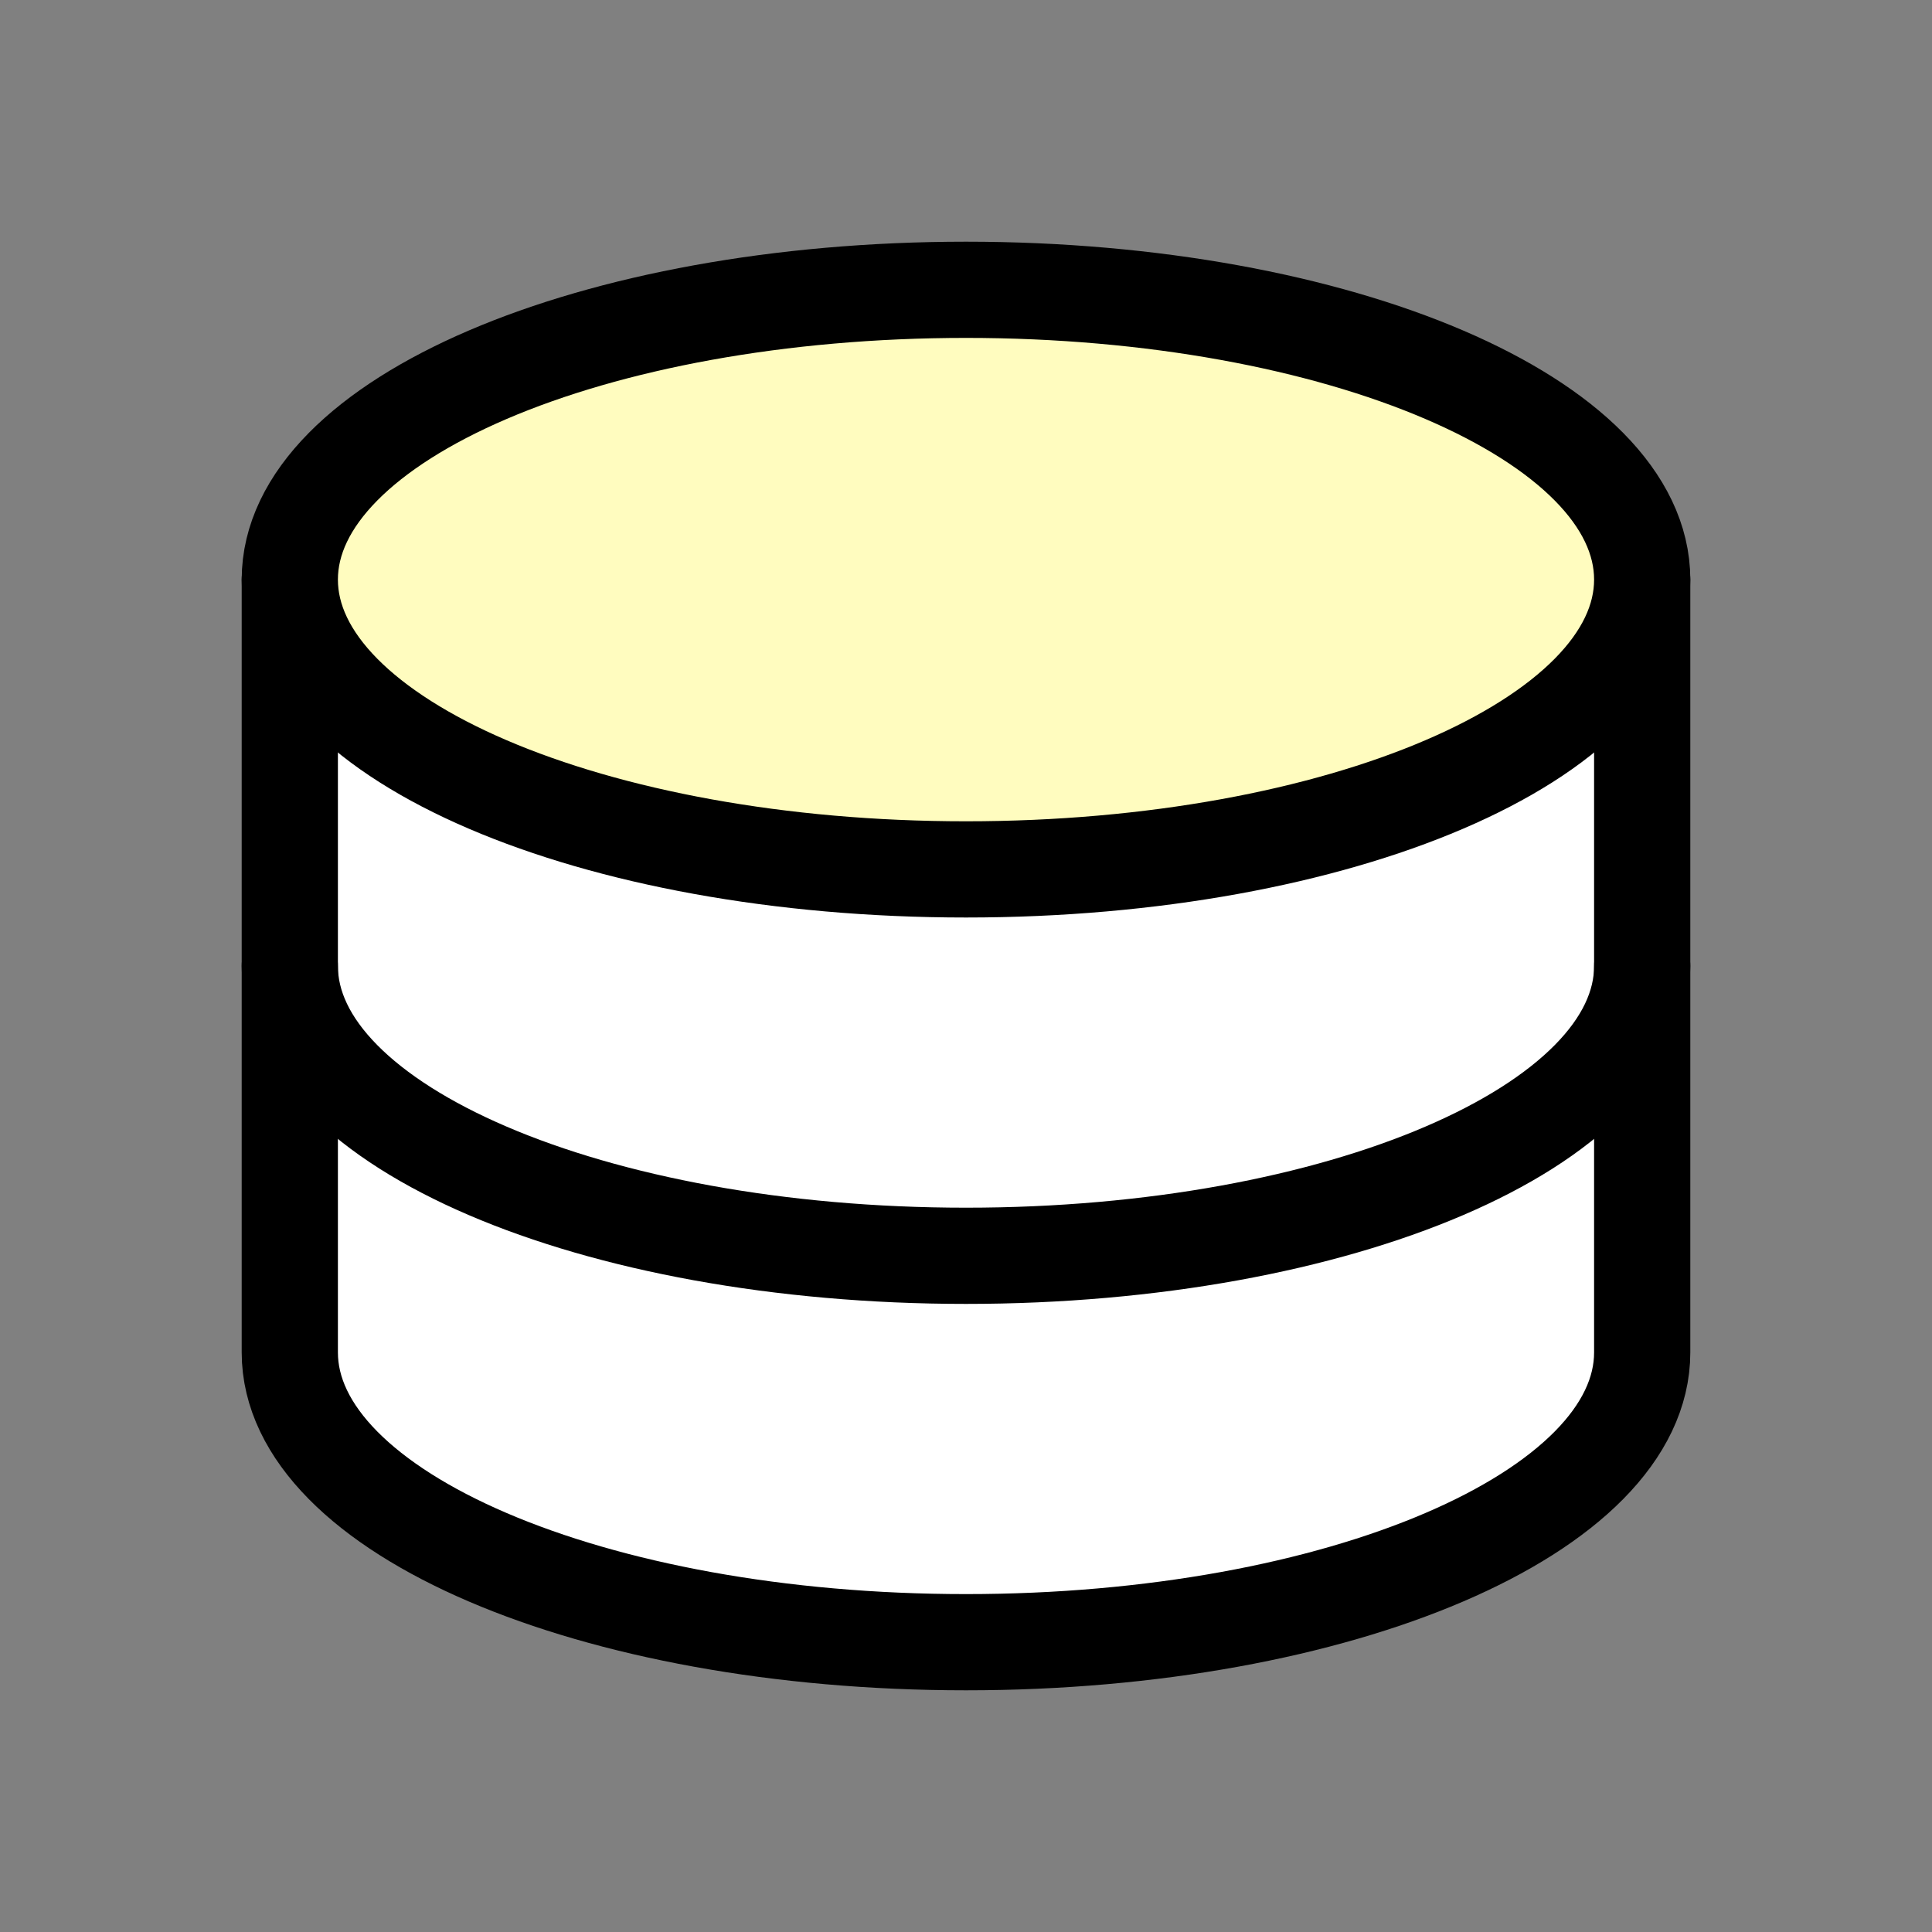 <?xml version="1.0" encoding="UTF-8"?>
<svg xmlns="http://www.w3.org/2000/svg" xmlns:xlink="http://www.w3.org/1999/xlink" width="10pt" height="10pt" viewBox="0 0 10 10" version="1.1">
<rect x="0" y="0" width="10" height="10" fill="#808080" stroke="none"/>
<g id="white-d-king">
<path style="fill-rule:nonzero;fill:rgb(100%,100%,100%);fill-opacity:1;stroke-width:0.498;stroke-linecap:round;stroke-linejoin:round;stroke:rgb(0%,0%,0%);stroke-opacity:1;stroke-miterlimit:10;" d="M 1.5 7 L 1.5 3 C 1.5 2.172 3.066 1.5 5 1.5 C 6.934 1.5 8.5 2.172 8.5 3 M 8.5 3 L 8.5 7 L 1.5 7 " transform="matrix(1,0,0,-1,0,10)"/>
<path style="fill:none;stroke-width:0.498;stroke-linecap:round;stroke-linejoin:round;stroke:rgb(0%,0%,0%);stroke-opacity:1;stroke-miterlimit:10;" d="M 1.5 5 C 1.5 4.172 3.066 3.5 5 3.5 C 6.934 3.5 8.5 4.172 8.5 5 " transform="matrix(1,0,0,-1,0,10)"/>
<path style="fill-rule:nonzero;fill:rgb(100%,98.724%,75%);fill-opacity:1;stroke-width:0.498;stroke-linecap:round;stroke-linejoin:round;stroke:rgb(0%,0%,0%);stroke-opacity:1;stroke-miterlimit:10;" d="M 8.5 7 C 8.5 7.828 6.934 8.5 5 8.5 C 3.066 8.5 1.5 7.828 1.5 7 C 1.5 6.172 3.066 5.5 5 5.5 C 6.934 5.5 8.5 6.172 8.5 7 Z M 8.5 7 " transform="matrix(1,0,0,-1,0,10)"/>
</g>
</svg>
